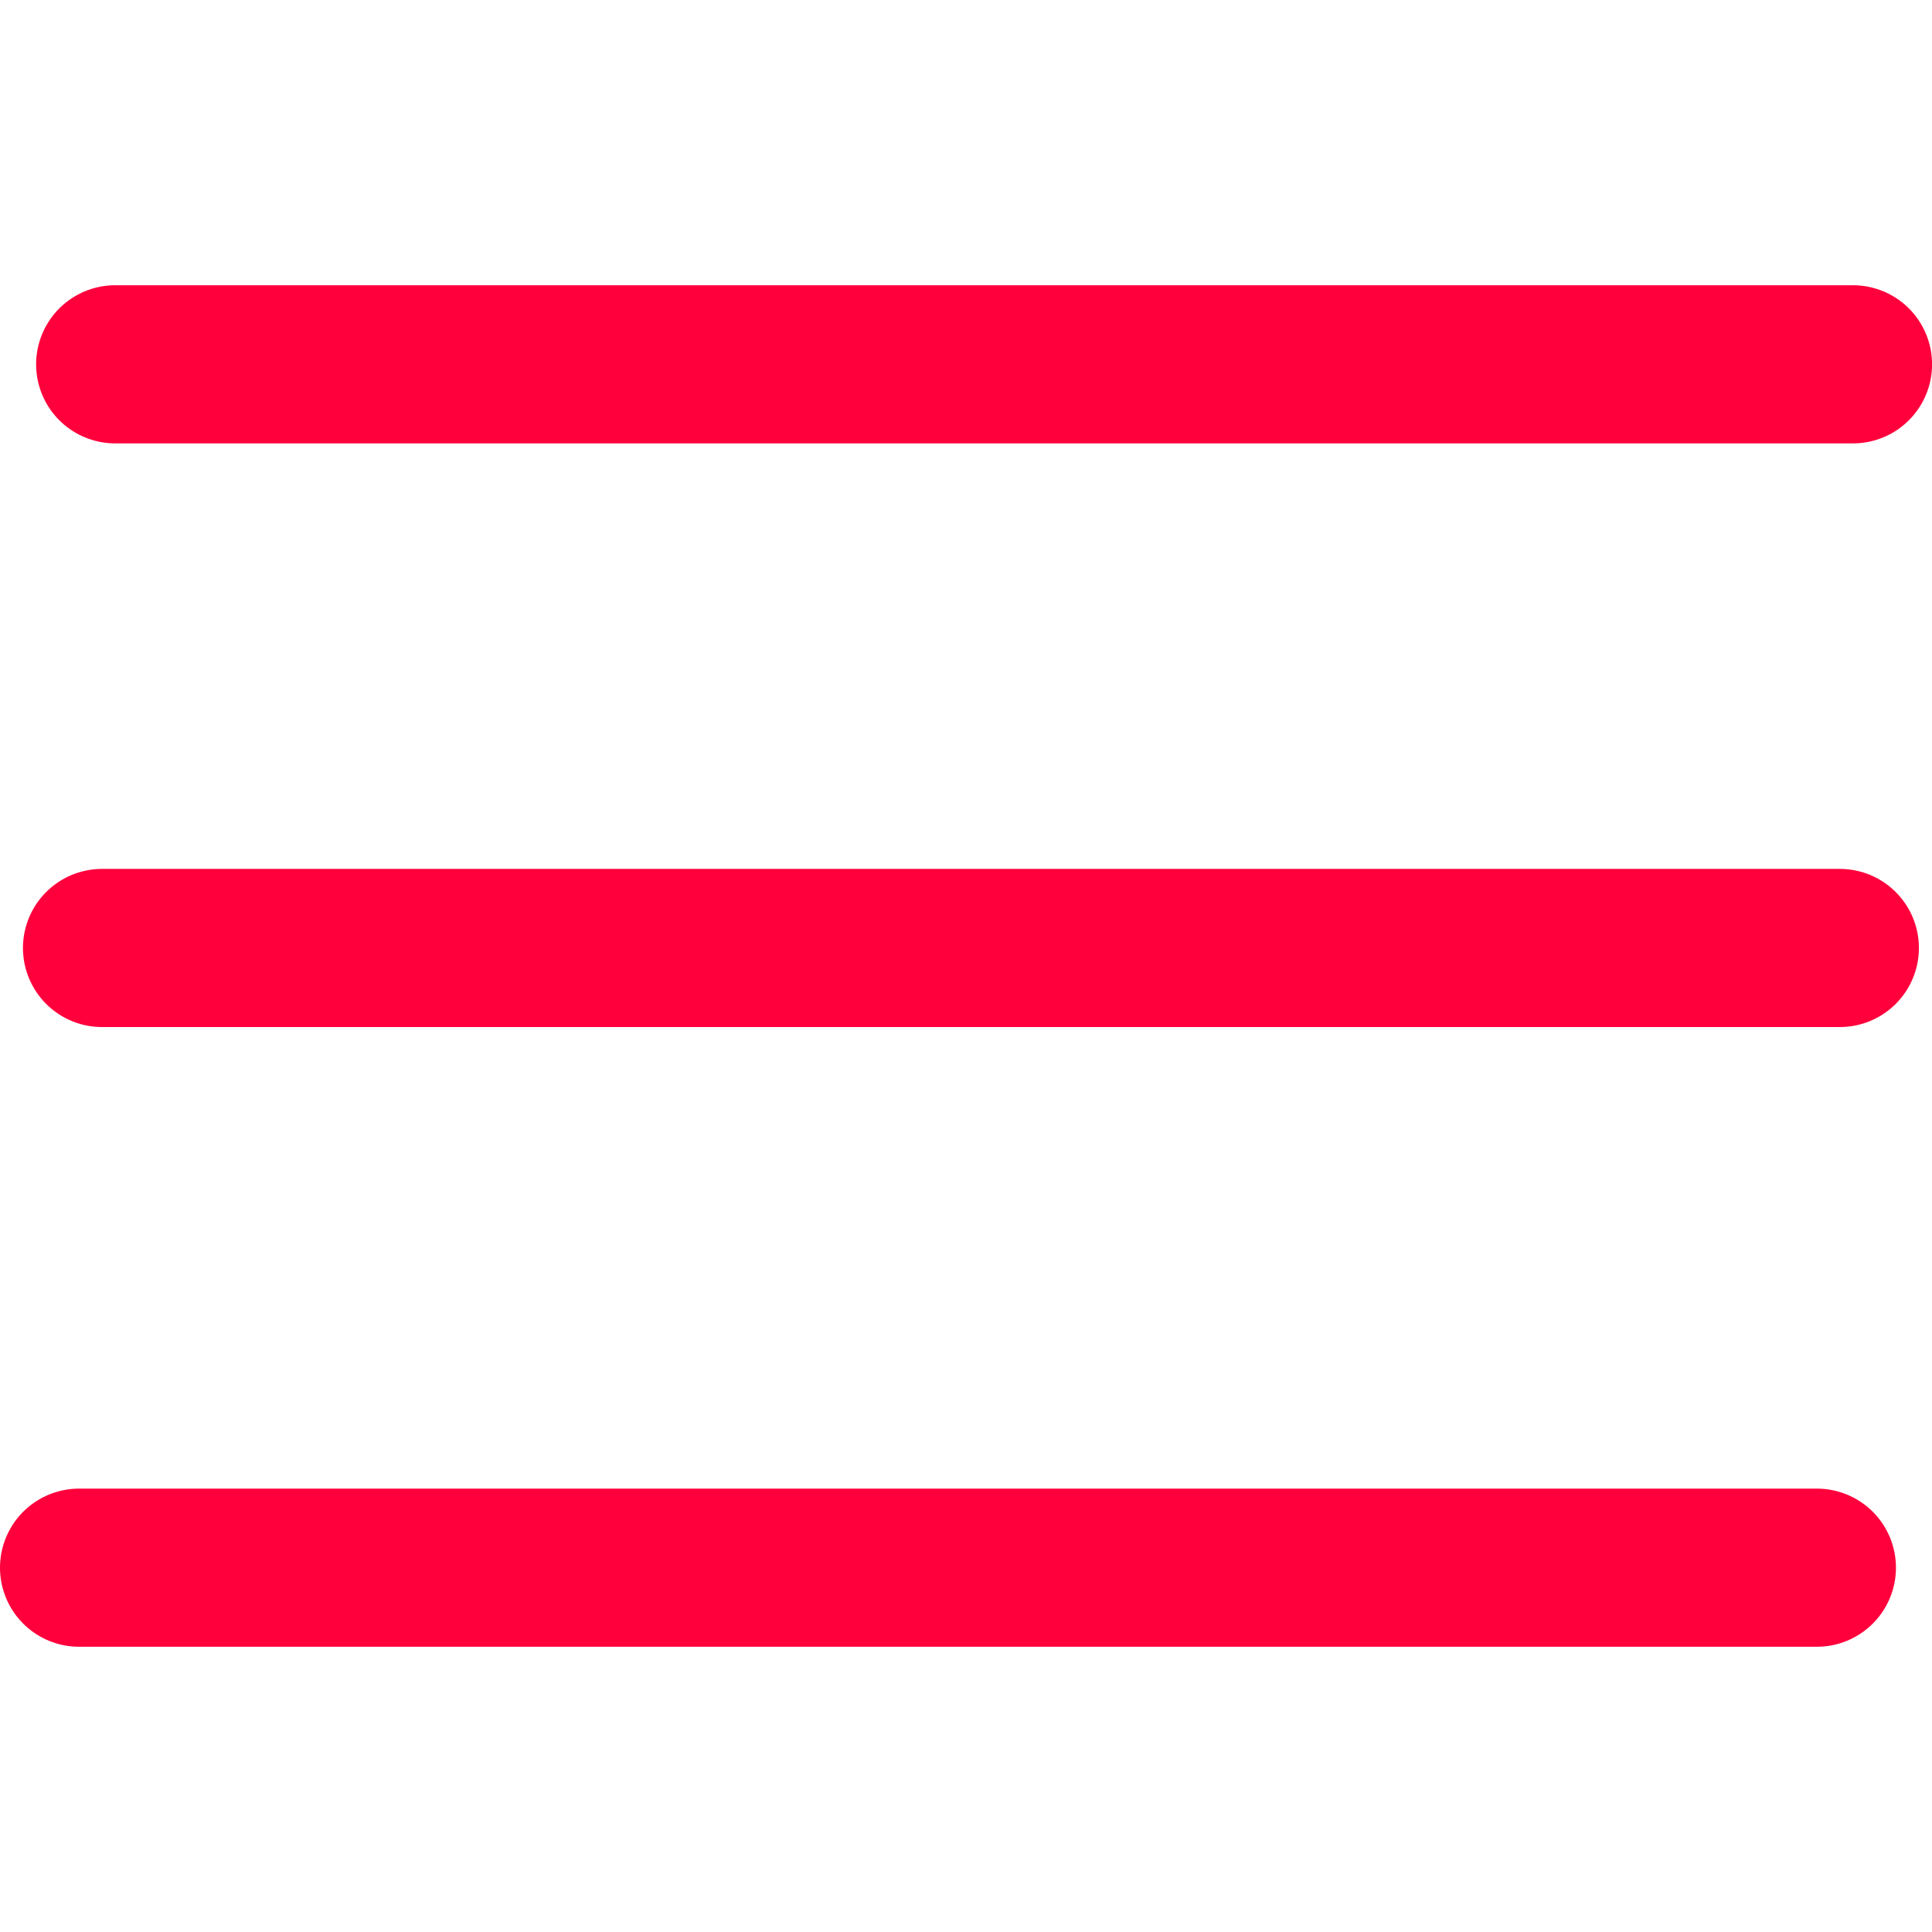 <svg version="1.1" xmlns="http://www.w3.org/2000/svg" xmlns:xlink="http://www.w3.org/1999/xlink" width="26" height="26" viewBox="0,0,30.543,21.524"><g transform="translate(-224.728,-169.238)"><g data-paper-data="{&quot;isPaintingLayer&quot;:true}" fill="none" fill-rule="nonzero" stroke-width="2.5" stroke-linecap="round" stroke-linejoin="miter" stroke-miterlimit="10" stroke-dasharray="" stroke-dashoffset="0" style="mix-blend-mode: normal"><path d="M226.549,170.488h27.473" stroke="#FF003C"/><path d="M226.341,179.715h27.473" stroke="#FF003C"/><path d="M225.978,189.512h27.473" stroke="#FF003C"/></g></g></svg>